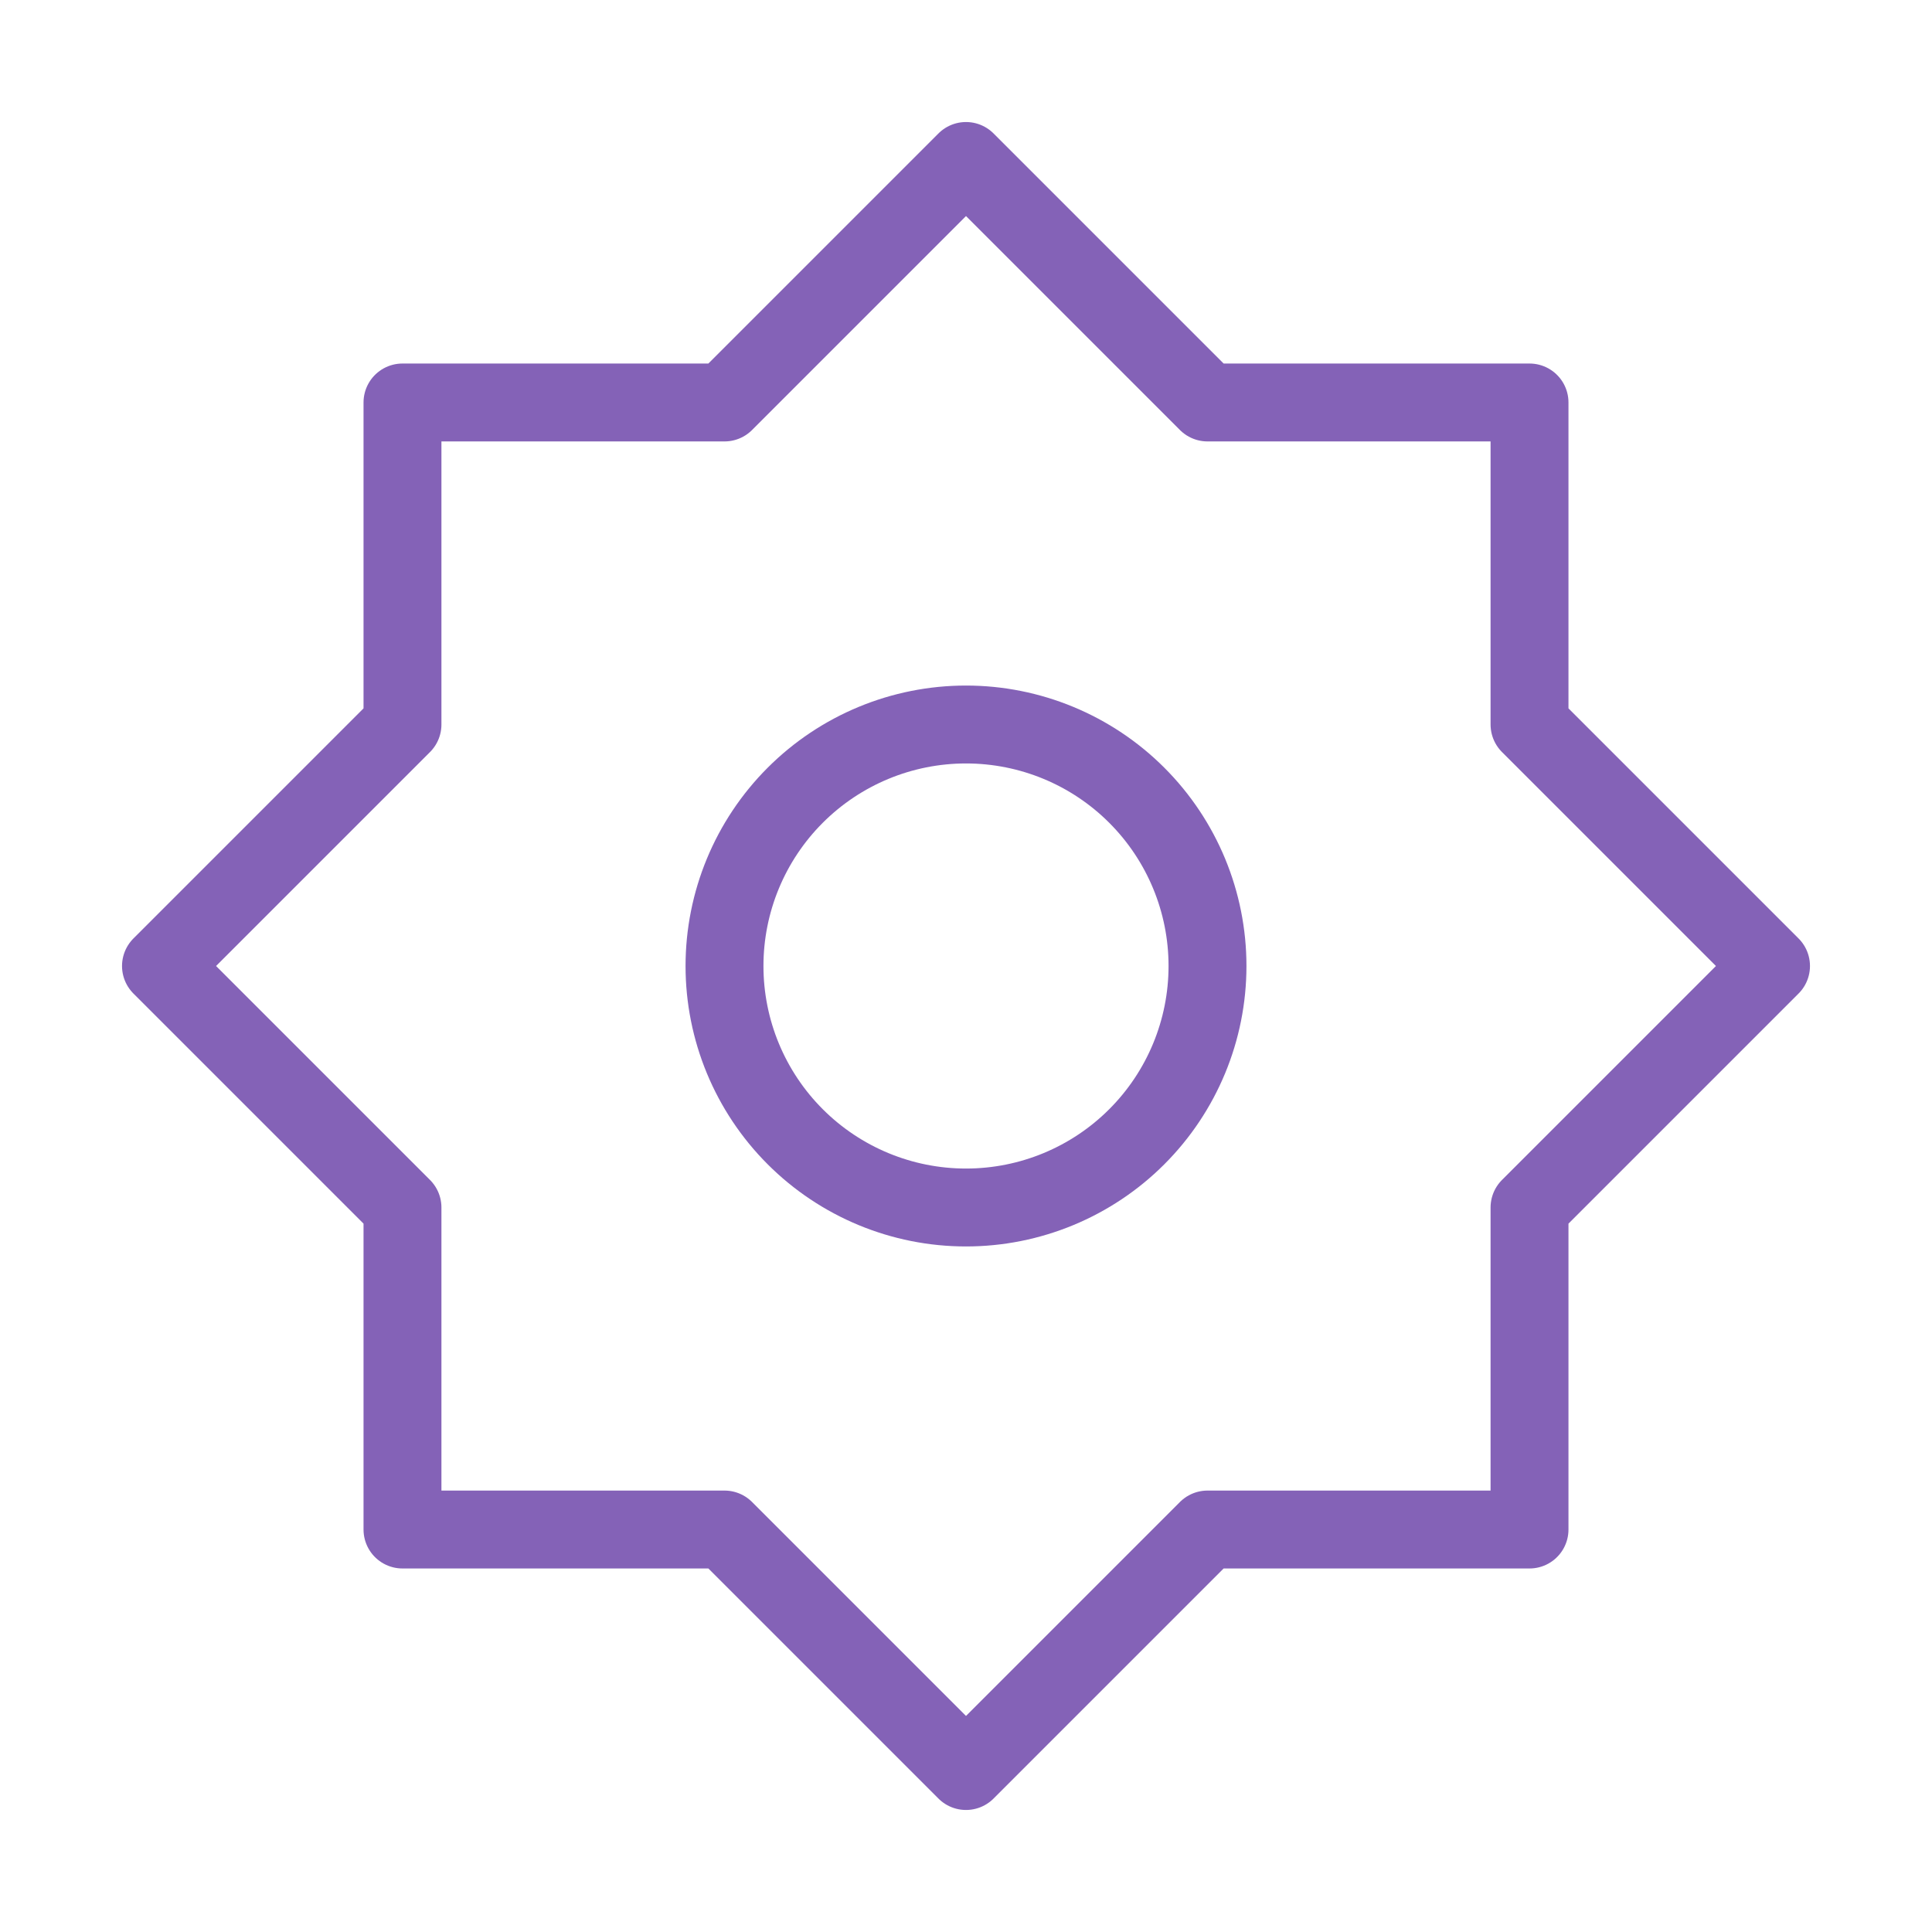 <svg width="31" height="31" viewBox="0 0 31 31" fill="none" xmlns="http://www.w3.org/2000/svg">
    <path d="M15.5 2.583L11.625 6.458H6.458V11.625L2.583 15.5L6.458 19.375V24.542H11.625L15.5 28.417L19.375 24.542H24.542V19.375L28.417 15.5L24.542 11.625V6.458H19.375L15.5 2.583Z" stroke="#8462B7" stroke-width="1.25" stroke-linejoin="round"/>
    <path d="M15.5 19.375C16.528 19.375 17.513 18.967 18.24 18.24C18.967 17.513 19.375 16.528 19.375 15.5C19.375 14.472 18.967 13.487 18.24 12.76C17.513 12.033 16.528 11.625 15.5 11.625C14.472 11.625 13.487 12.033 12.76 12.76C12.033 13.487 11.625 14.472 11.625 15.5C11.625 16.528 12.033 17.513 12.76 18.24C13.487 18.967 14.472 19.375 15.5 19.375Z" stroke="#8462B7" stroke-width="1.25" stroke-linejoin="round"/>
</svg>
